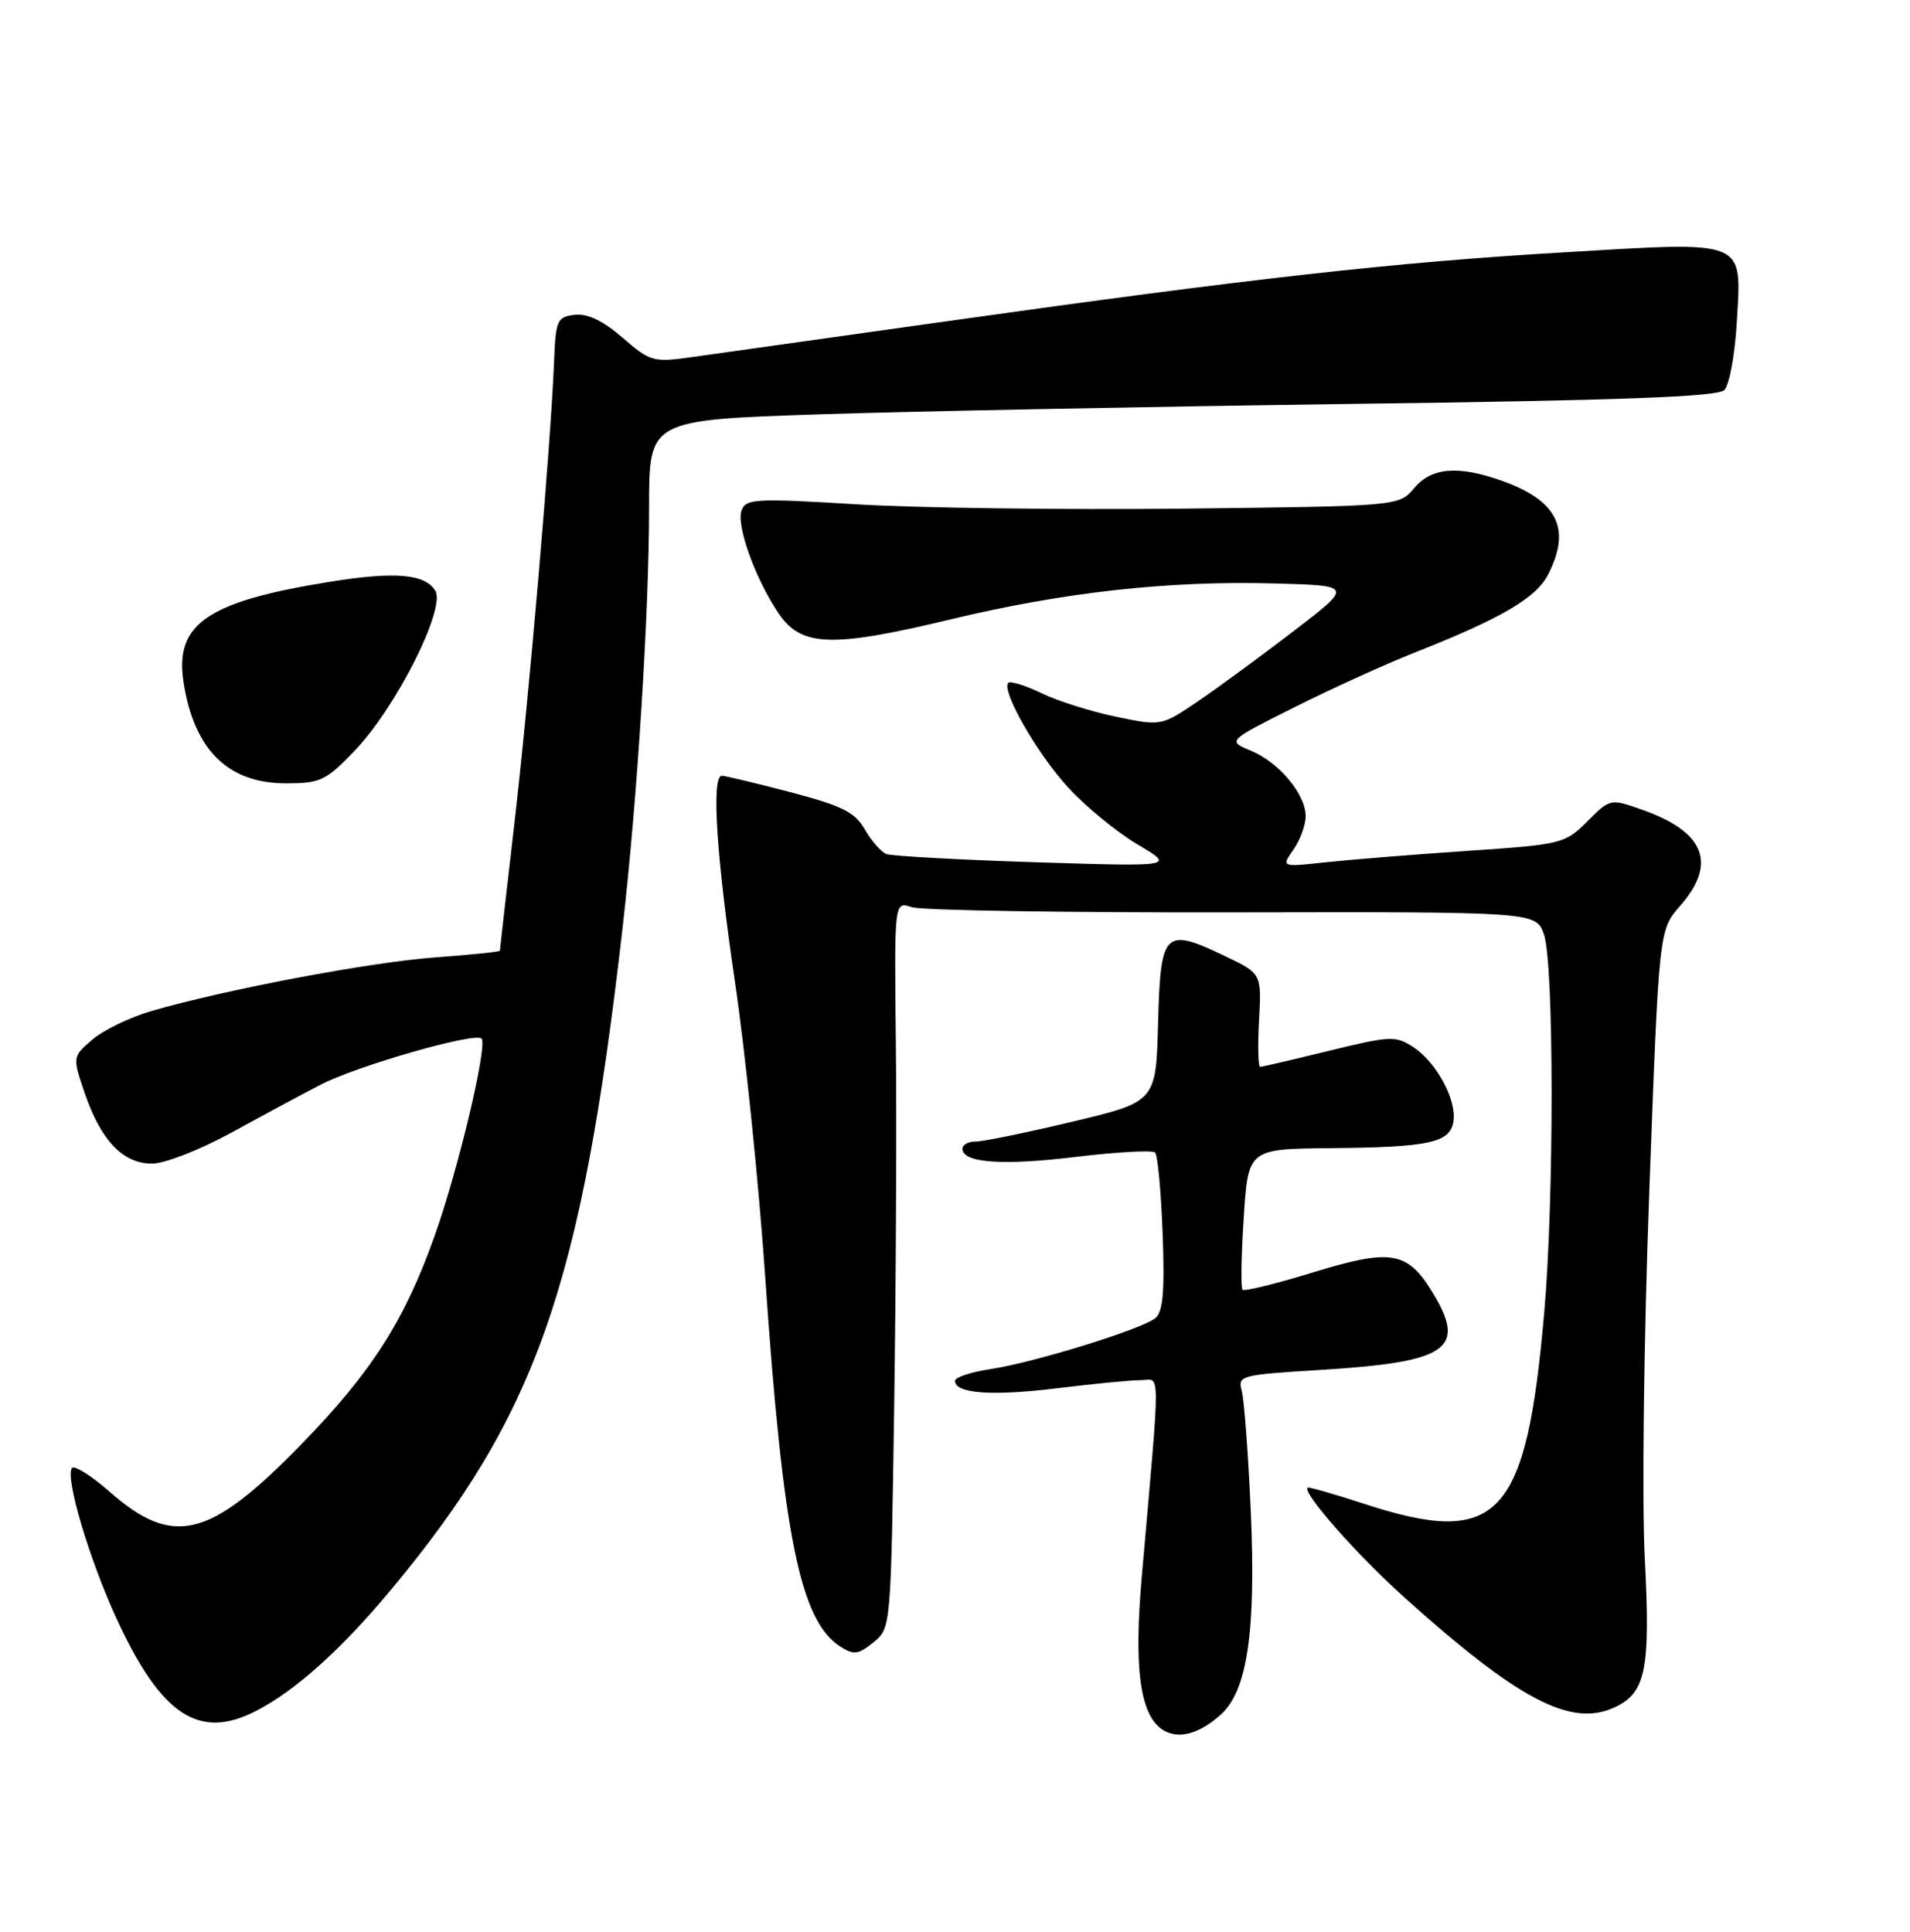 <?xml version="1.0" encoding="UTF-8" standalone="no"?>
<!DOCTYPE svg PUBLIC "-//W3C//DTD SVG 1.1//EN" "http://www.w3.org/Graphics/SVG/1.1/DTD/svg11.dtd" >
<svg xmlns="http://www.w3.org/2000/svg" xmlns:xlink="http://www.w3.org/1999/xlink" version="1.1" viewBox="0 0 256 259">
 <g >
 <path fill="currentColor"
d=" M 163.71 229.75 C 167.19 226.56 168.36 218.50 167.64 202.50 C 167.30 194.80 166.75 187.56 166.43 186.40 C 165.87 184.40 166.31 184.28 176.80 183.64 C 194.11 182.59 196.65 180.85 192.00 173.23 C 188.64 167.72 186.45 167.35 176.07 170.53 C 171.07 172.07 166.79 173.12 166.54 172.88 C 166.30 172.63 166.37 168.29 166.70 163.22 C 167.30 154.00 167.30 154.00 178.40 153.90 C 191.62 153.78 194.39 153.17 194.81 150.28 C 195.23 147.38 192.52 142.39 189.43 140.36 C 187.06 138.81 186.37 138.84 178.15 140.85 C 173.34 142.03 169.18 143.00 168.90 143.00 C 168.63 143.00 168.56 140.19 168.75 136.75 C 169.09 130.50 169.09 130.50 164.18 128.15 C 156.05 124.26 155.55 124.76 155.22 137.11 C 154.94 147.69 154.94 147.69 143.72 150.36 C 137.55 151.83 131.71 153.03 130.75 153.02 C 129.79 153.01 129.00 153.44 129.00 153.98 C 129.00 155.88 134.36 156.27 144.22 155.07 C 149.71 154.41 154.48 154.15 154.82 154.49 C 155.17 154.84 155.62 159.72 155.83 165.35 C 156.12 173.11 155.88 175.85 154.86 176.68 C 153.01 178.19 138.59 182.64 132.75 183.52 C 130.14 183.91 128.00 184.62 128.00 185.09 C 128.00 186.80 132.96 187.16 141.66 186.09 C 146.52 185.49 151.58 185.00 152.89 185.00 C 155.58 185.00 155.57 182.28 153.02 211.50 C 151.98 223.48 152.78 229.63 155.64 231.73 C 157.73 233.25 160.67 232.53 163.71 229.75 Z  M 34.30 229.35 C 39.59 226.63 45.73 221.12 52.41 213.09 C 71.90 189.69 77.95 172.41 83.43 124.50 C 85.43 107.03 87.00 82.11 87.00 67.92 C 87.00 56.30 87.00 56.30 109.75 55.54 C 122.26 55.13 154.42 54.50 181.20 54.14 C 217.31 53.67 230.21 53.19 231.11 52.29 C 231.78 51.62 232.53 47.56 232.78 43.26 C 233.43 31.99 234.35 32.36 209.67 33.82 C 186.82 35.17 168.00 37.28 127.00 43.05 C 111.32 45.25 95.99 47.41 92.92 47.84 C 87.53 48.60 87.20 48.51 83.45 45.27 C 80.81 42.99 78.75 42.00 77.03 42.20 C 74.67 42.48 74.48 42.90 74.26 48.50 C 73.82 59.60 70.92 93.36 68.95 110.34 C 67.88 119.60 67.00 127.29 67.00 127.44 C 67.00 127.58 63.06 127.99 58.25 128.34 C 49.54 128.98 30.22 132.64 20.29 135.52 C 17.42 136.35 13.86 138.08 12.38 139.35 C 9.70 141.66 9.70 141.66 11.35 146.52 C 13.53 152.90 16.51 156.01 20.42 155.97 C 22.12 155.96 26.88 154.09 31.00 151.83 C 35.12 149.57 40.52 146.66 43.00 145.38 C 47.85 142.87 63.67 138.33 64.54 139.21 C 65.39 140.06 61.43 156.76 58.25 165.67 C 54.19 177.09 49.78 183.96 40.33 193.66 C 28.03 206.27 23.20 207.45 14.64 199.91 C 12.17 197.74 9.91 196.34 9.62 196.80 C 8.75 198.22 11.98 209.05 15.64 217.00 C 21.60 229.93 26.67 233.28 34.30 229.35 Z  M 216.34 228.89 C 220.60 226.95 221.23 223.86 220.45 208.80 C 220.06 201.08 220.32 179.64 221.05 159.86 C 222.35 124.67 222.35 124.67 225.17 121.45 C 230.18 115.75 228.52 111.51 220.11 108.54 C 215.82 107.03 215.82 107.03 212.75 110.10 C 209.75 113.10 209.35 113.20 196.59 114.06 C 189.39 114.55 180.85 115.24 177.61 115.59 C 171.73 116.23 171.73 116.23 173.36 113.89 C 174.26 112.61 175.00 110.59 175.00 109.41 C 175.00 106.46 171.43 102.18 167.65 100.62 C 164.50 99.31 164.50 99.31 173.50 94.80 C 178.45 92.32 185.65 89.04 189.50 87.52 C 201.16 82.92 205.86 80.18 207.48 77.04 C 210.64 70.92 208.78 67.11 201.32 64.45 C 195.44 62.35 191.87 62.65 189.54 65.43 C 187.50 67.85 187.50 67.85 158.50 68.18 C 142.55 68.35 122.87 68.09 114.78 67.60 C 101.38 66.78 99.99 66.85 99.40 68.39 C 98.64 70.37 101.19 77.50 104.34 82.19 C 107.38 86.72 111.42 86.86 127.42 83.02 C 142.64 79.36 156.69 77.81 170.92 78.21 C 181.33 78.50 181.33 78.50 173.42 84.57 C 169.06 87.91 163.29 92.15 160.58 93.99 C 155.66 97.33 155.66 97.33 149.60 96.08 C 146.27 95.39 141.77 93.97 139.60 92.92 C 137.43 91.87 135.42 91.25 135.14 91.53 C 134.14 92.53 139.05 101.10 143.23 105.63 C 145.55 108.15 149.72 111.56 152.48 113.20 C 157.50 116.17 157.50 116.17 138.81 115.58 C 128.53 115.25 119.53 114.75 118.81 114.48 C 118.09 114.20 116.78 112.71 115.91 111.18 C 114.58 108.85 112.90 108.02 105.91 106.18 C 101.28 104.97 97.16 103.98 96.75 103.99 C 95.33 104.01 96.01 114.69 98.50 131.57 C 99.88 140.88 101.70 158.62 102.55 171.00 C 104.95 205.93 107.24 217.24 112.61 220.70 C 114.44 221.88 115.02 221.80 117.06 220.15 C 119.41 218.25 119.41 218.25 119.85 188.38 C 120.09 171.94 120.19 150.02 120.07 139.66 C 119.86 120.82 119.86 120.82 122.18 121.60 C 123.46 122.03 142.81 122.34 165.19 122.30 C 205.88 122.22 205.88 122.22 206.94 125.26 C 208.29 129.12 208.31 160.80 206.97 176.00 C 204.56 203.49 200.84 207.45 182.88 201.59 C 178.82 200.26 175.39 199.28 175.26 199.41 C 174.55 200.10 181.83 208.36 188.18 214.08 C 203.50 227.85 210.52 231.54 216.34 228.89 Z  M 47.58 100.58 C 53.12 94.79 59.80 81.50 58.34 79.17 C 56.93 76.92 52.93 76.58 44.18 77.99 C 27.73 80.64 23.37 83.64 24.61 91.50 C 26.03 100.53 30.56 105.00 38.31 105.00 C 42.96 105.00 43.67 104.66 47.58 100.58 Z "/>
</g>
</svg>